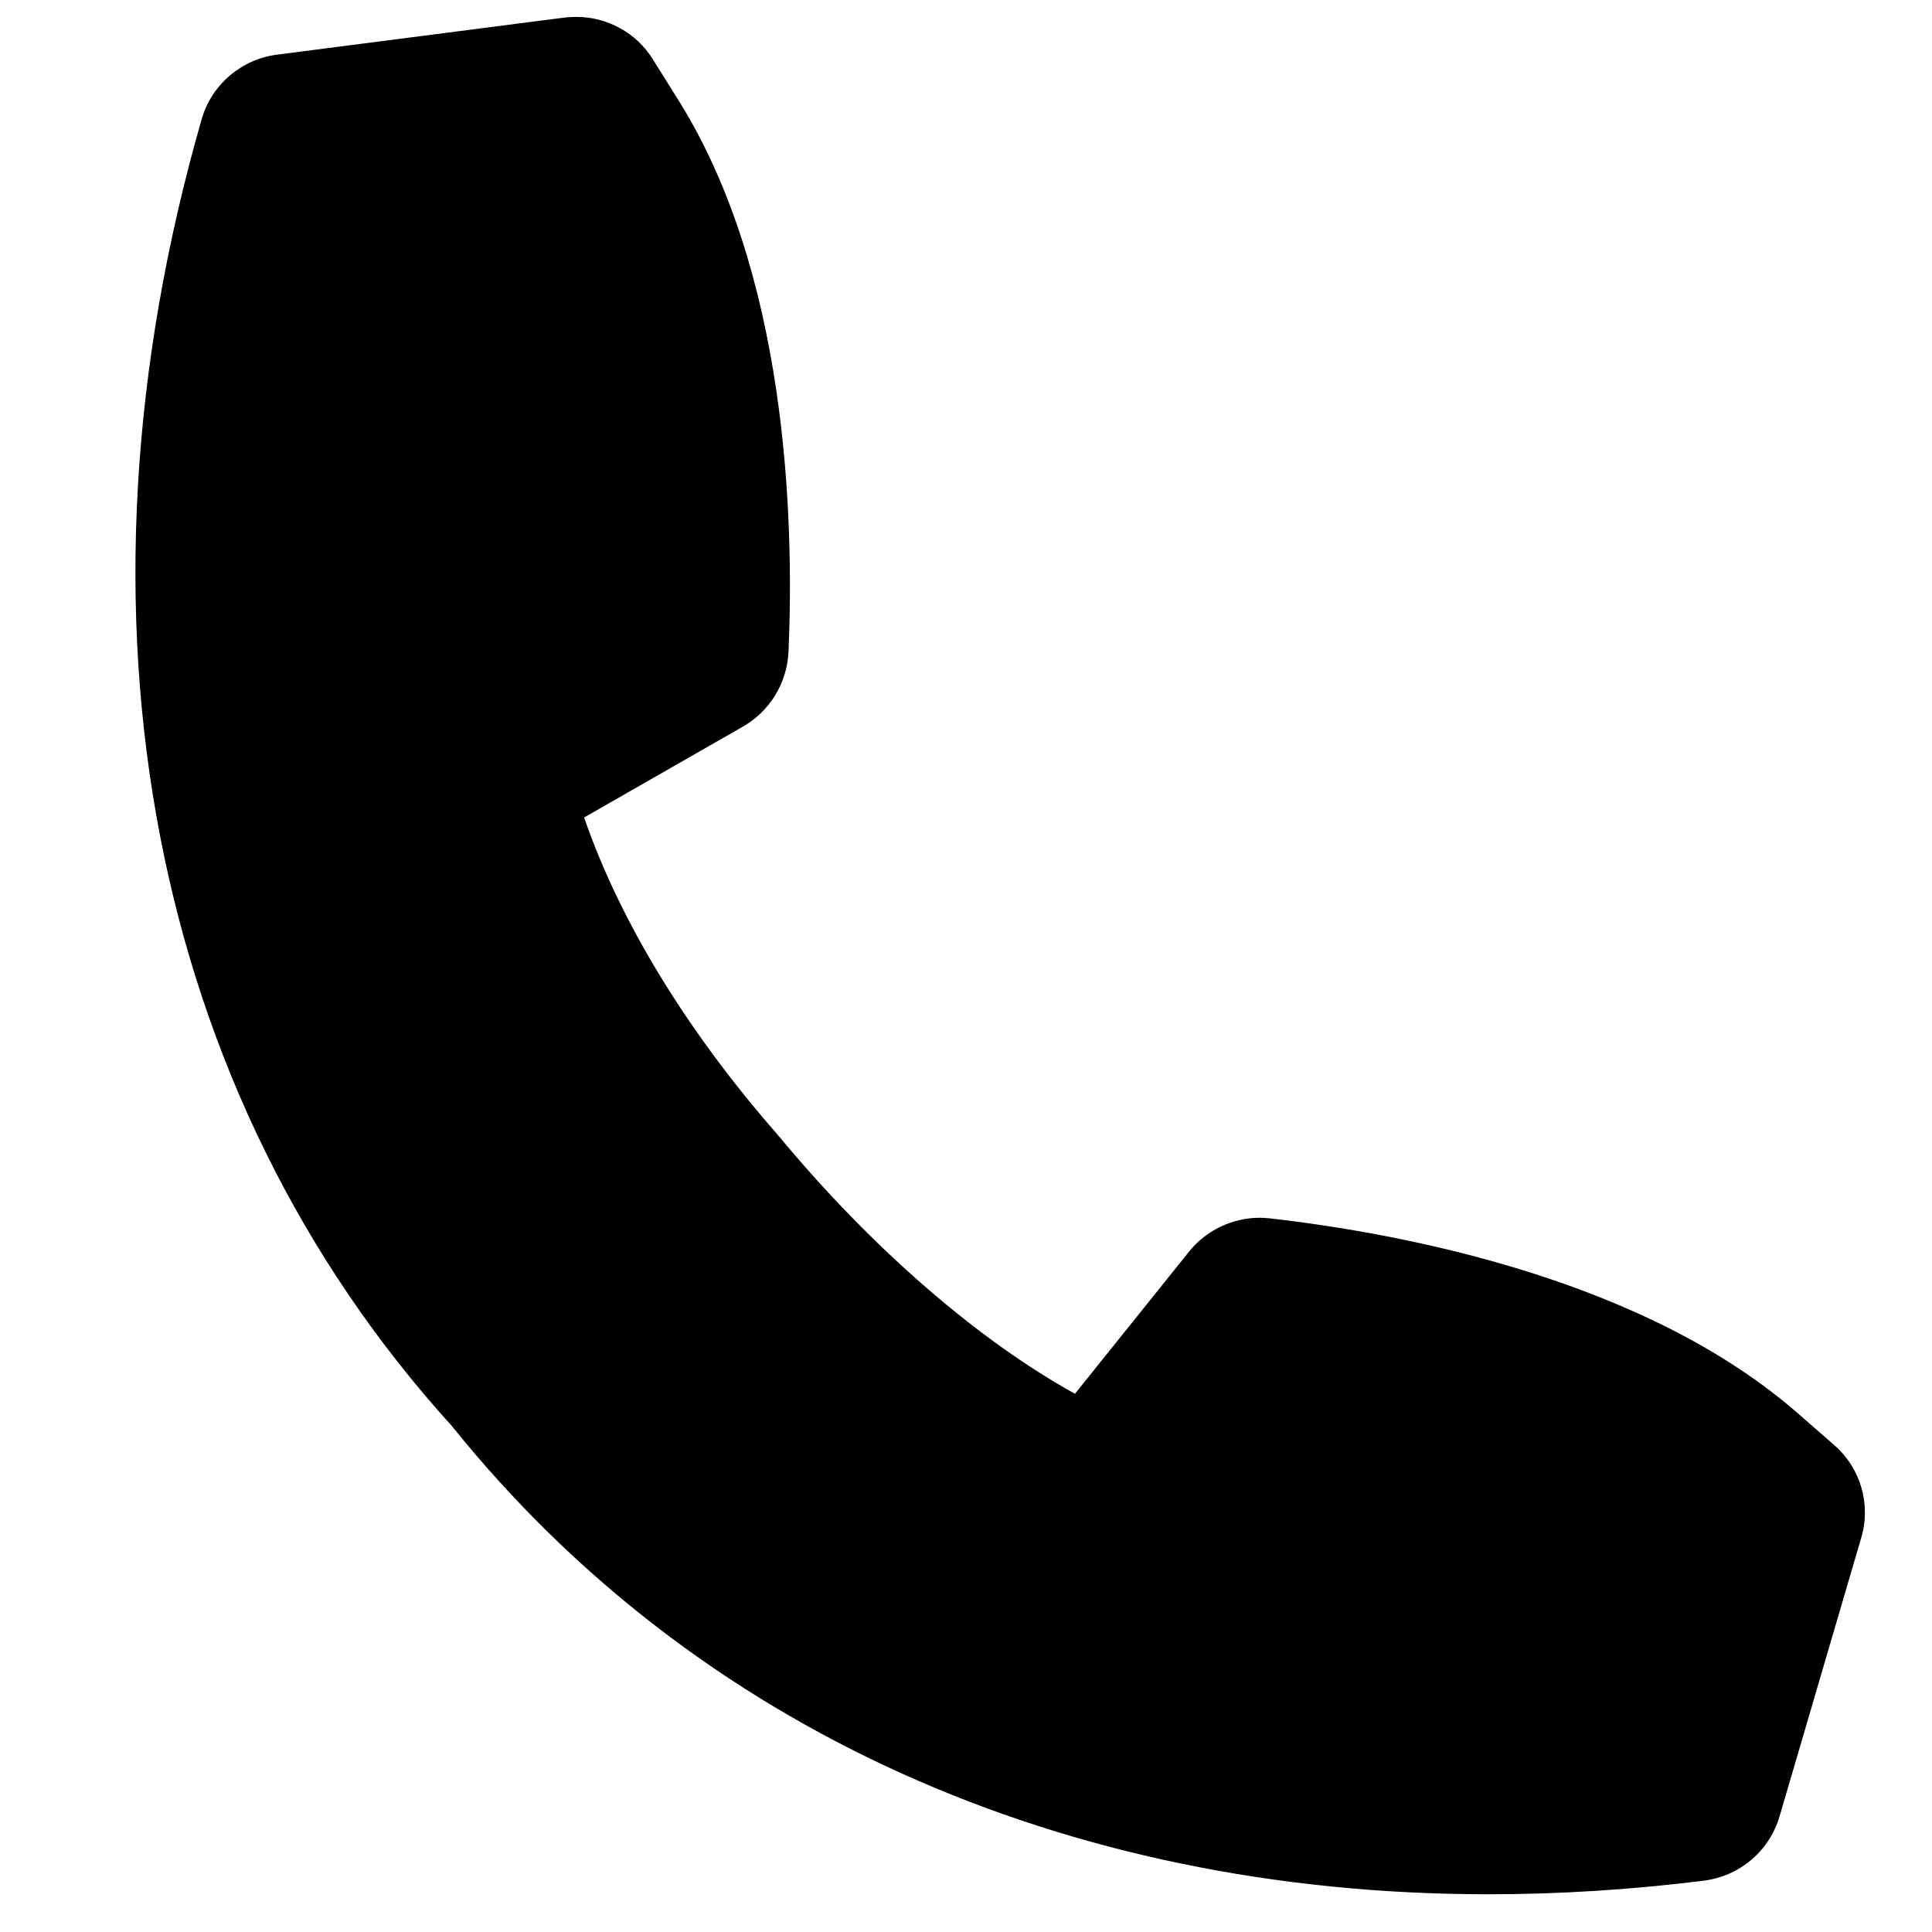 <?xml version="1.0" encoding="utf-8"?>
<!-- Generator: Adobe Illustrator 23.0.4, SVG Export Plug-In . SVG Version: 6.00 Build 0)  -->
<svg version="1.1" id="Layer_1" xmlns="http://www.w3.org/2000/svg" xmlns:xlink="http://www.w3.org/1999/xlink" x="0px" y="0px"
	 viewBox="0 0 64 64" style="enable-background:new 0 0 64 64;" xml:space="preserve">
<path d="M60.75,47.86l-1.09-0.95c-5.11-4.54-13.22-6.05-17.59-6.55c-0.11-0.01-0.23-0.02-0.34-0.02c-0.9,0-1.77,0.41-2.34,1.12
	l-3.78,4.71c-3.19-1.76-6.72-4.81-9.79-8.51c-0.02-0.02-0.04-0.04-0.05-0.06c-3.01-3.43-5.24-7.09-6.42-10.52l5.26-3.01
	c0.89-0.51,1.46-1.44,1.51-2.47c0.19-4.4-0.03-12.64-3.74-18.43l-0.75-1.2c-0.55-0.89-1.52-1.41-2.54-1.41
	c-0.13,0-0.26,0.01-0.38,0.02L9.18,1.81C8,1.96,7.01,2.8,6.68,3.95c-4.74,16.49-1.72,32.26,8.29,43.29
	c8.04,10,20.23,15.51,34.34,15.51c2.33,0,4.73-0.15,7.13-0.45c1.19-0.15,2.17-0.98,2.51-2.13l2.7-9.21
	C61.99,49.84,61.64,48.63,60.75,47.86z"/>
</svg>
